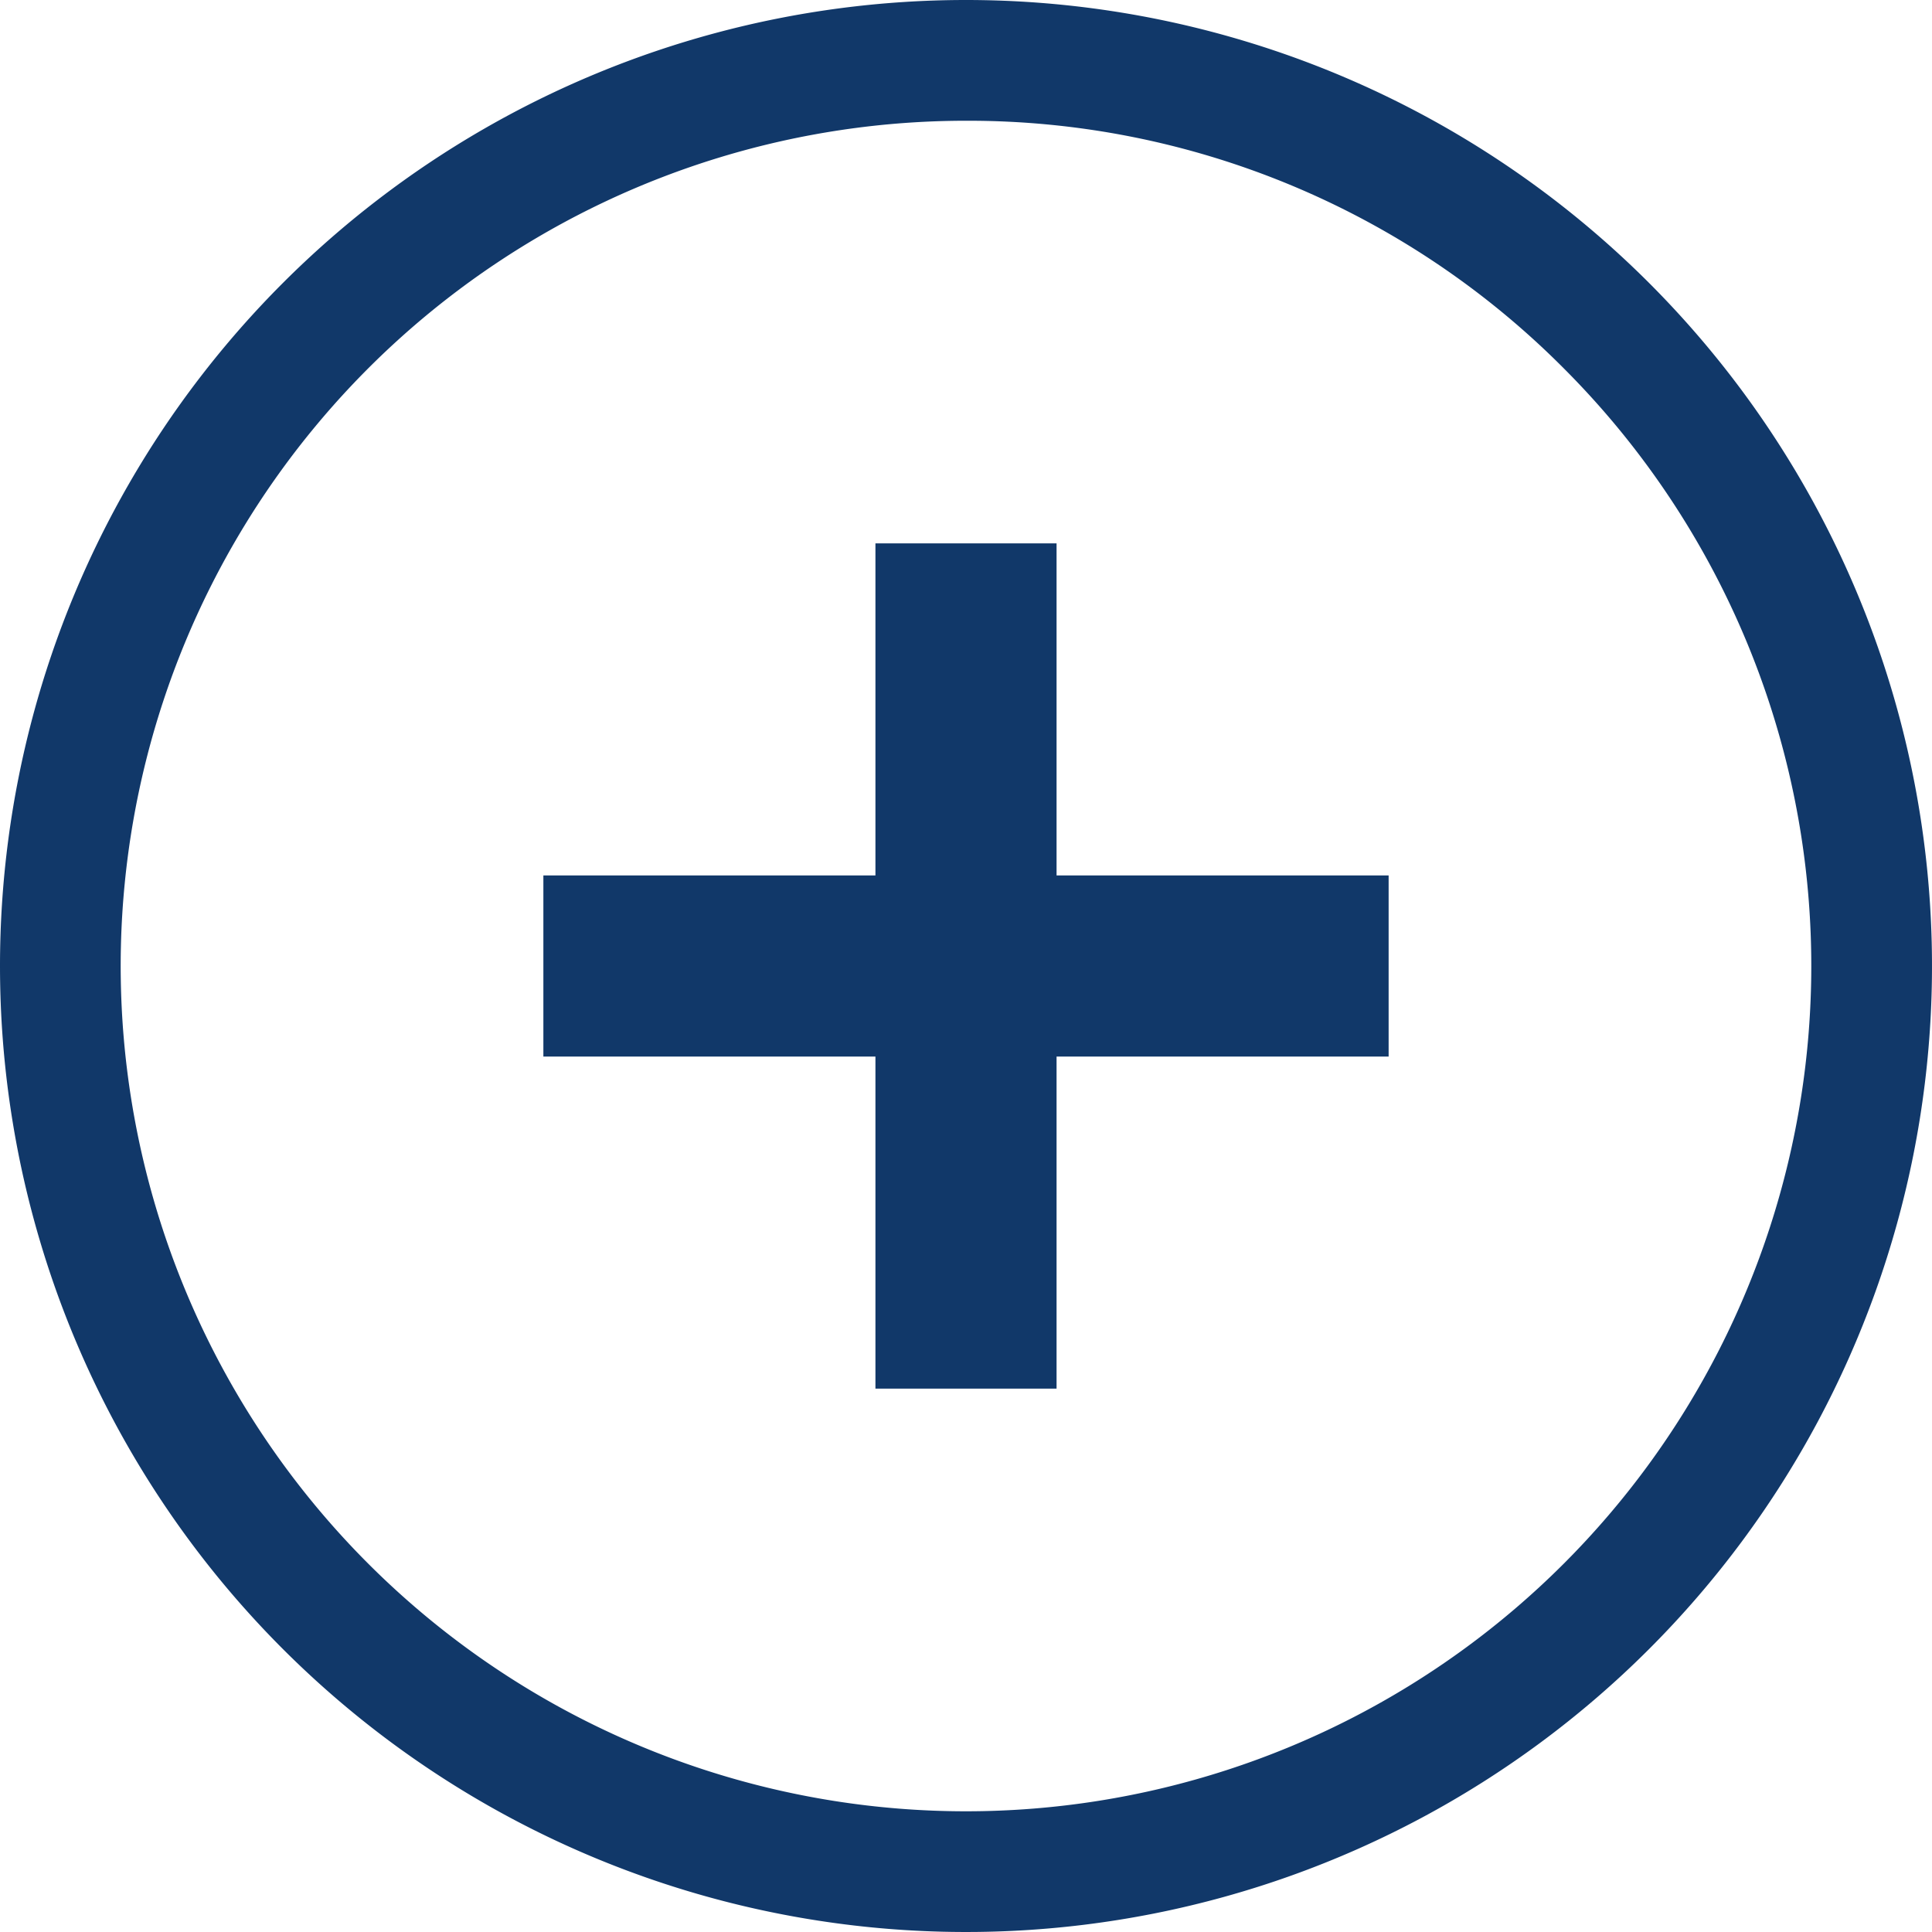 <svg xmlns="http://www.w3.org/2000/svg" width="32" height="32" viewBox="0 0 32 32"><g transform="translate(-307 -3613)"><g transform="translate(-545 2886)"><path d="M16,2A14,14,0,0,0,6.1,25.9,14,14,0,0,0,25.9,6.1,13.908,13.908,0,0,0,16,2m0-2A16,16,0,1,1,0,16,16,16,0,0,1,16,0Z" transform="translate(852 727)" fill="#113869"/></g><g transform="translate(316 3622)"><path d="M6.5,14V8.5H1v-3H6.5V0h3V5.5H15v3H9.5V14Z" transform="translate(-1)" fill="#113869"/></g></g></svg>